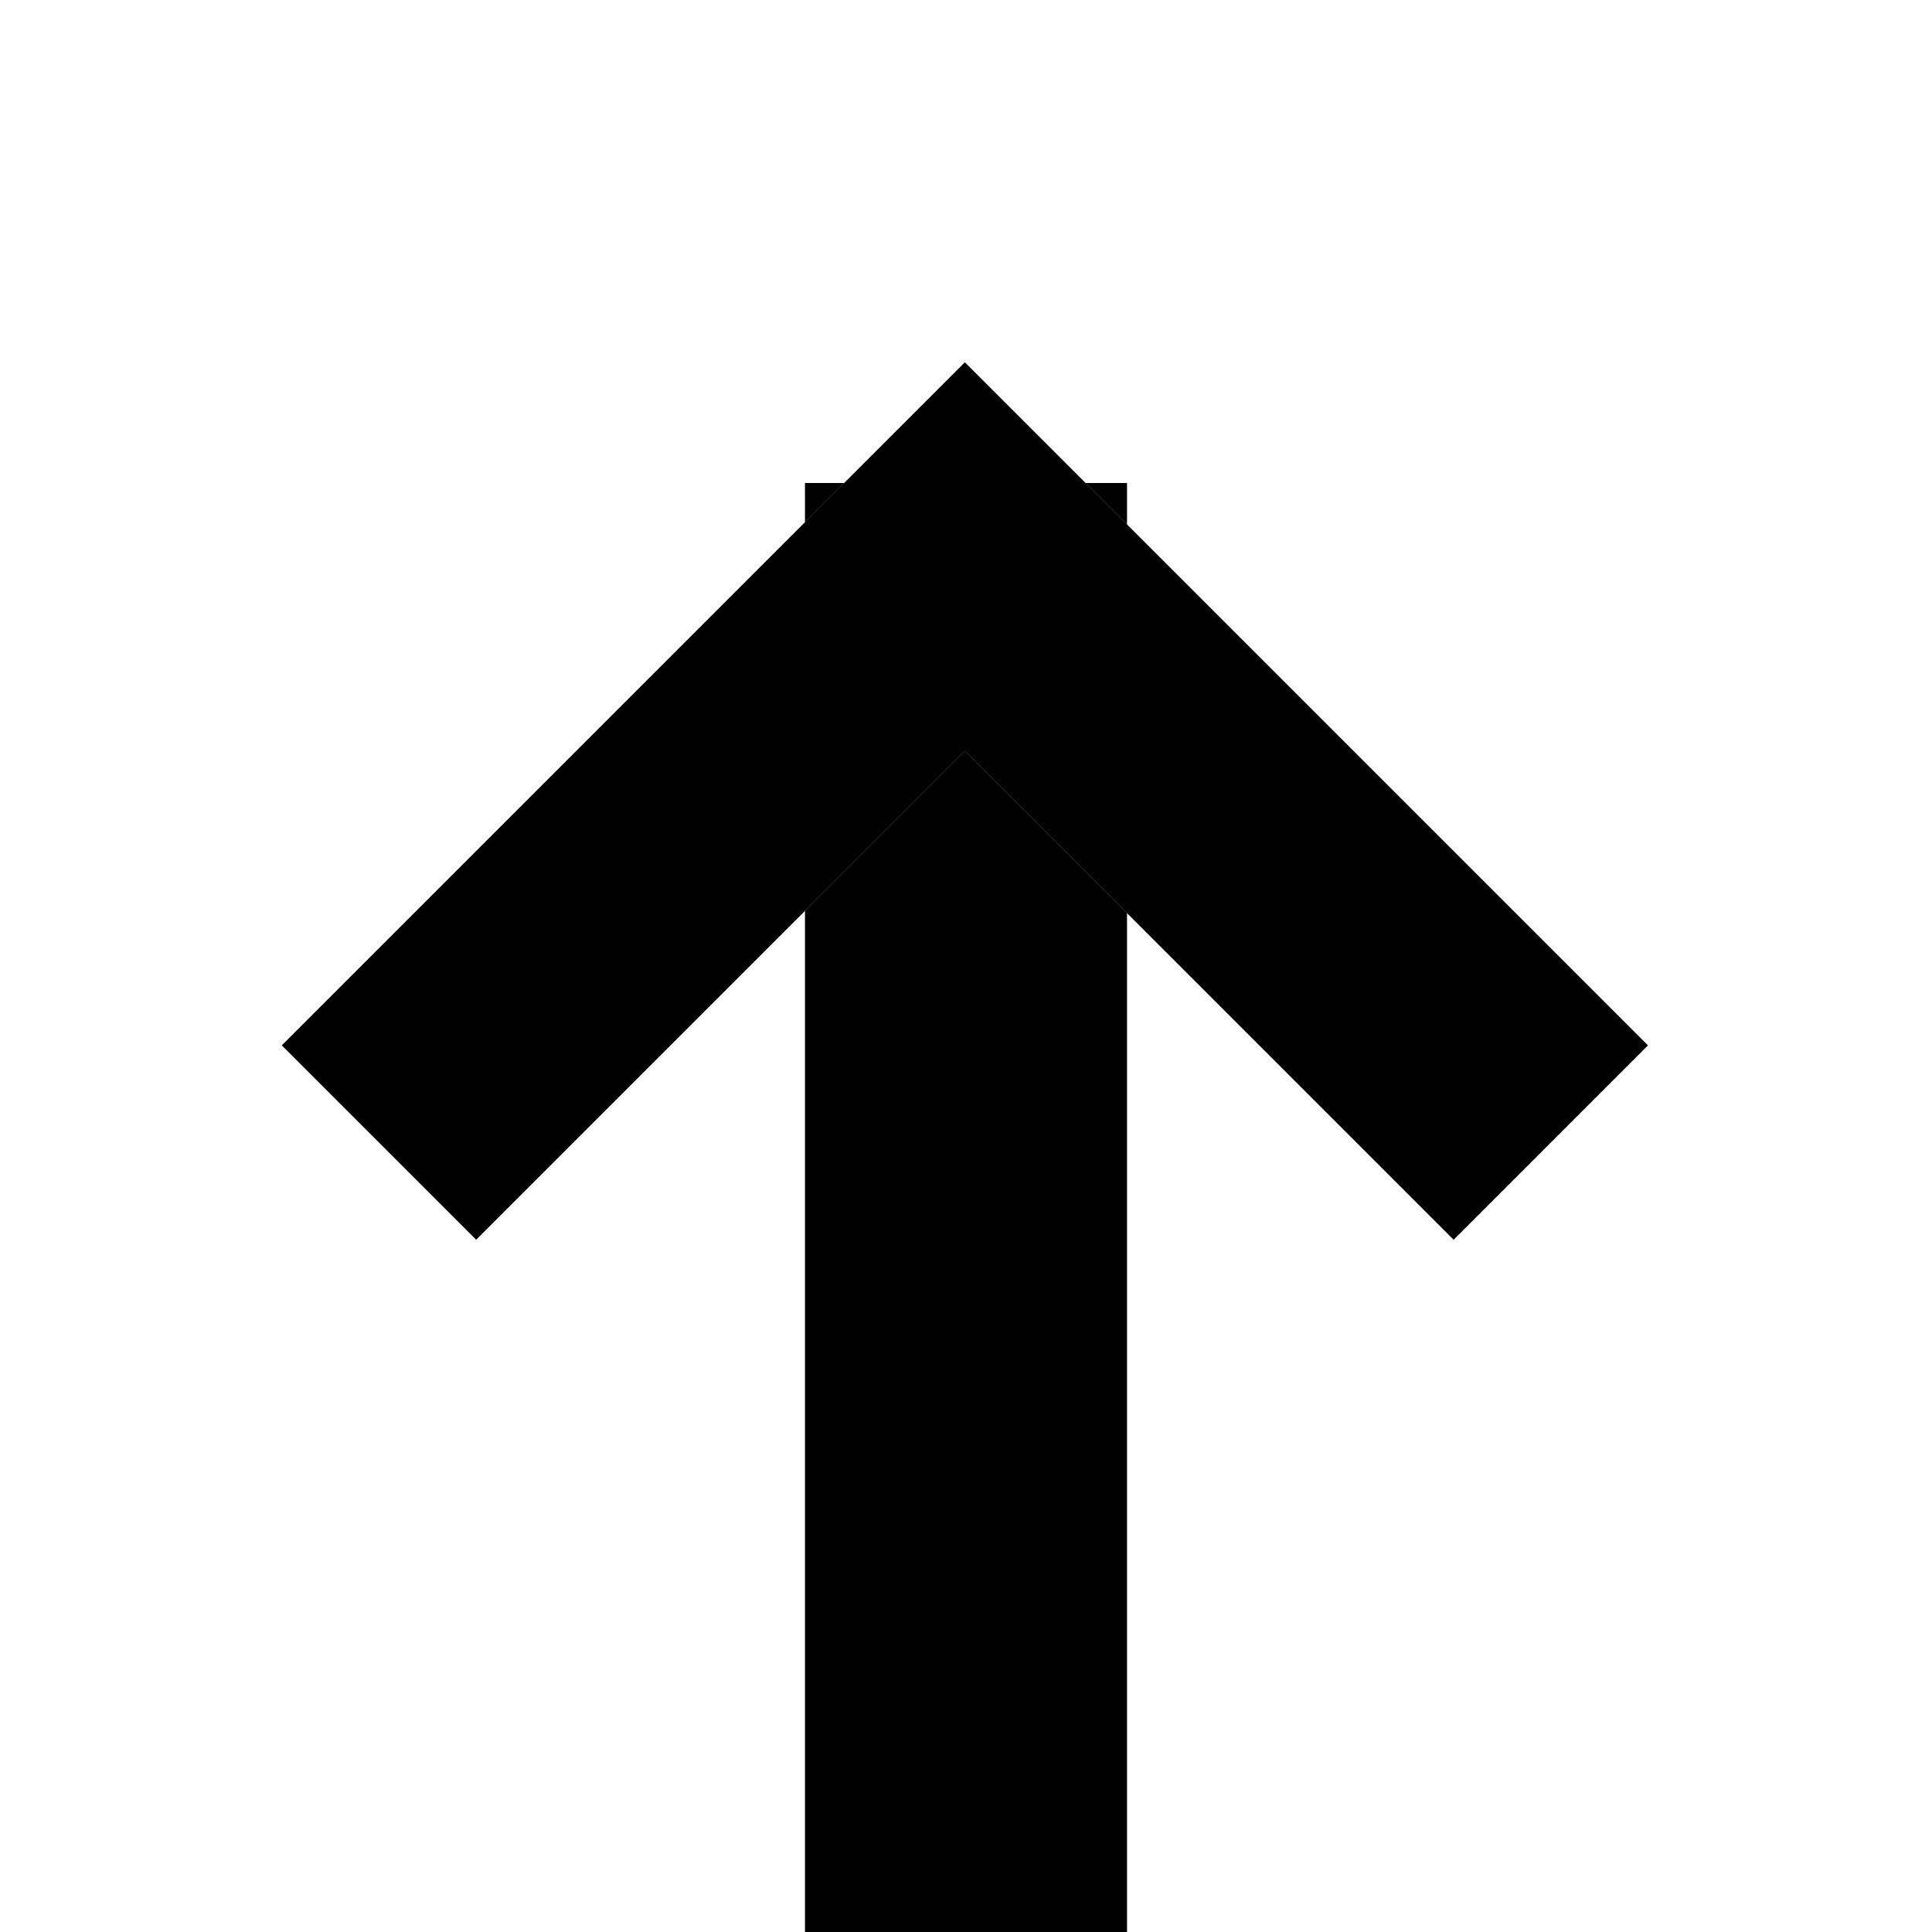<?xml version="1.0" encoding="UTF-8"?>
<svg width="12px" height="12px" viewBox="0 0 12 12" version="1.1" xmlns="http://www.w3.org/2000/svg" xmlns:xlink="http://www.w3.org/1999/xlink">
    <!-- Generator: Sketch 46.1 (44463) - http://www.bohemiancoding.com/sketch -->
    <title>asc</title>
    <desc>Created with Sketch.</desc>
    <defs>
        <rect id="path-1" x="5" y="3" width="2" height="9"></rect>
        <path d="M8.993,5.2 L8.993,3.493 L2.993,3.493 L2.993,9.493 L4.7,9.493 L4.7,5.2 L8.993,5.2 Z" id="path-2"></path>
    </defs>
    <g id="Icons" stroke="none" stroke-width="1" fill="none" fill-rule="evenodd">
        <g id="asc">
            <g id="Rectangle-8">
                <use fill="#D8D8D8" fill-rule="evenodd" xlink:href="#path-1"></use>
                <rect stroke="#000000" stroke-width="1" x="5.5" y="3.5" width="1" height="8"></rect>
            </g>
            <g id="Combined-Shape" transform="translate(5.993, 6.493) rotate(45) translate(-5.993, -6.493) ">
                <use fill="#D8D8D8" fill-rule="evenodd" xlink:href="#path-2"></use>
                <path stroke="#000000" stroke-width="1" d="M8.493,4.7 L8.493,3.993 L3.493,3.993 L3.493,8.993 L4.2,8.993 L4.2,4.7 L8.493,4.7 Z"></path>
            </g>
        </g>
    </g>
</svg>